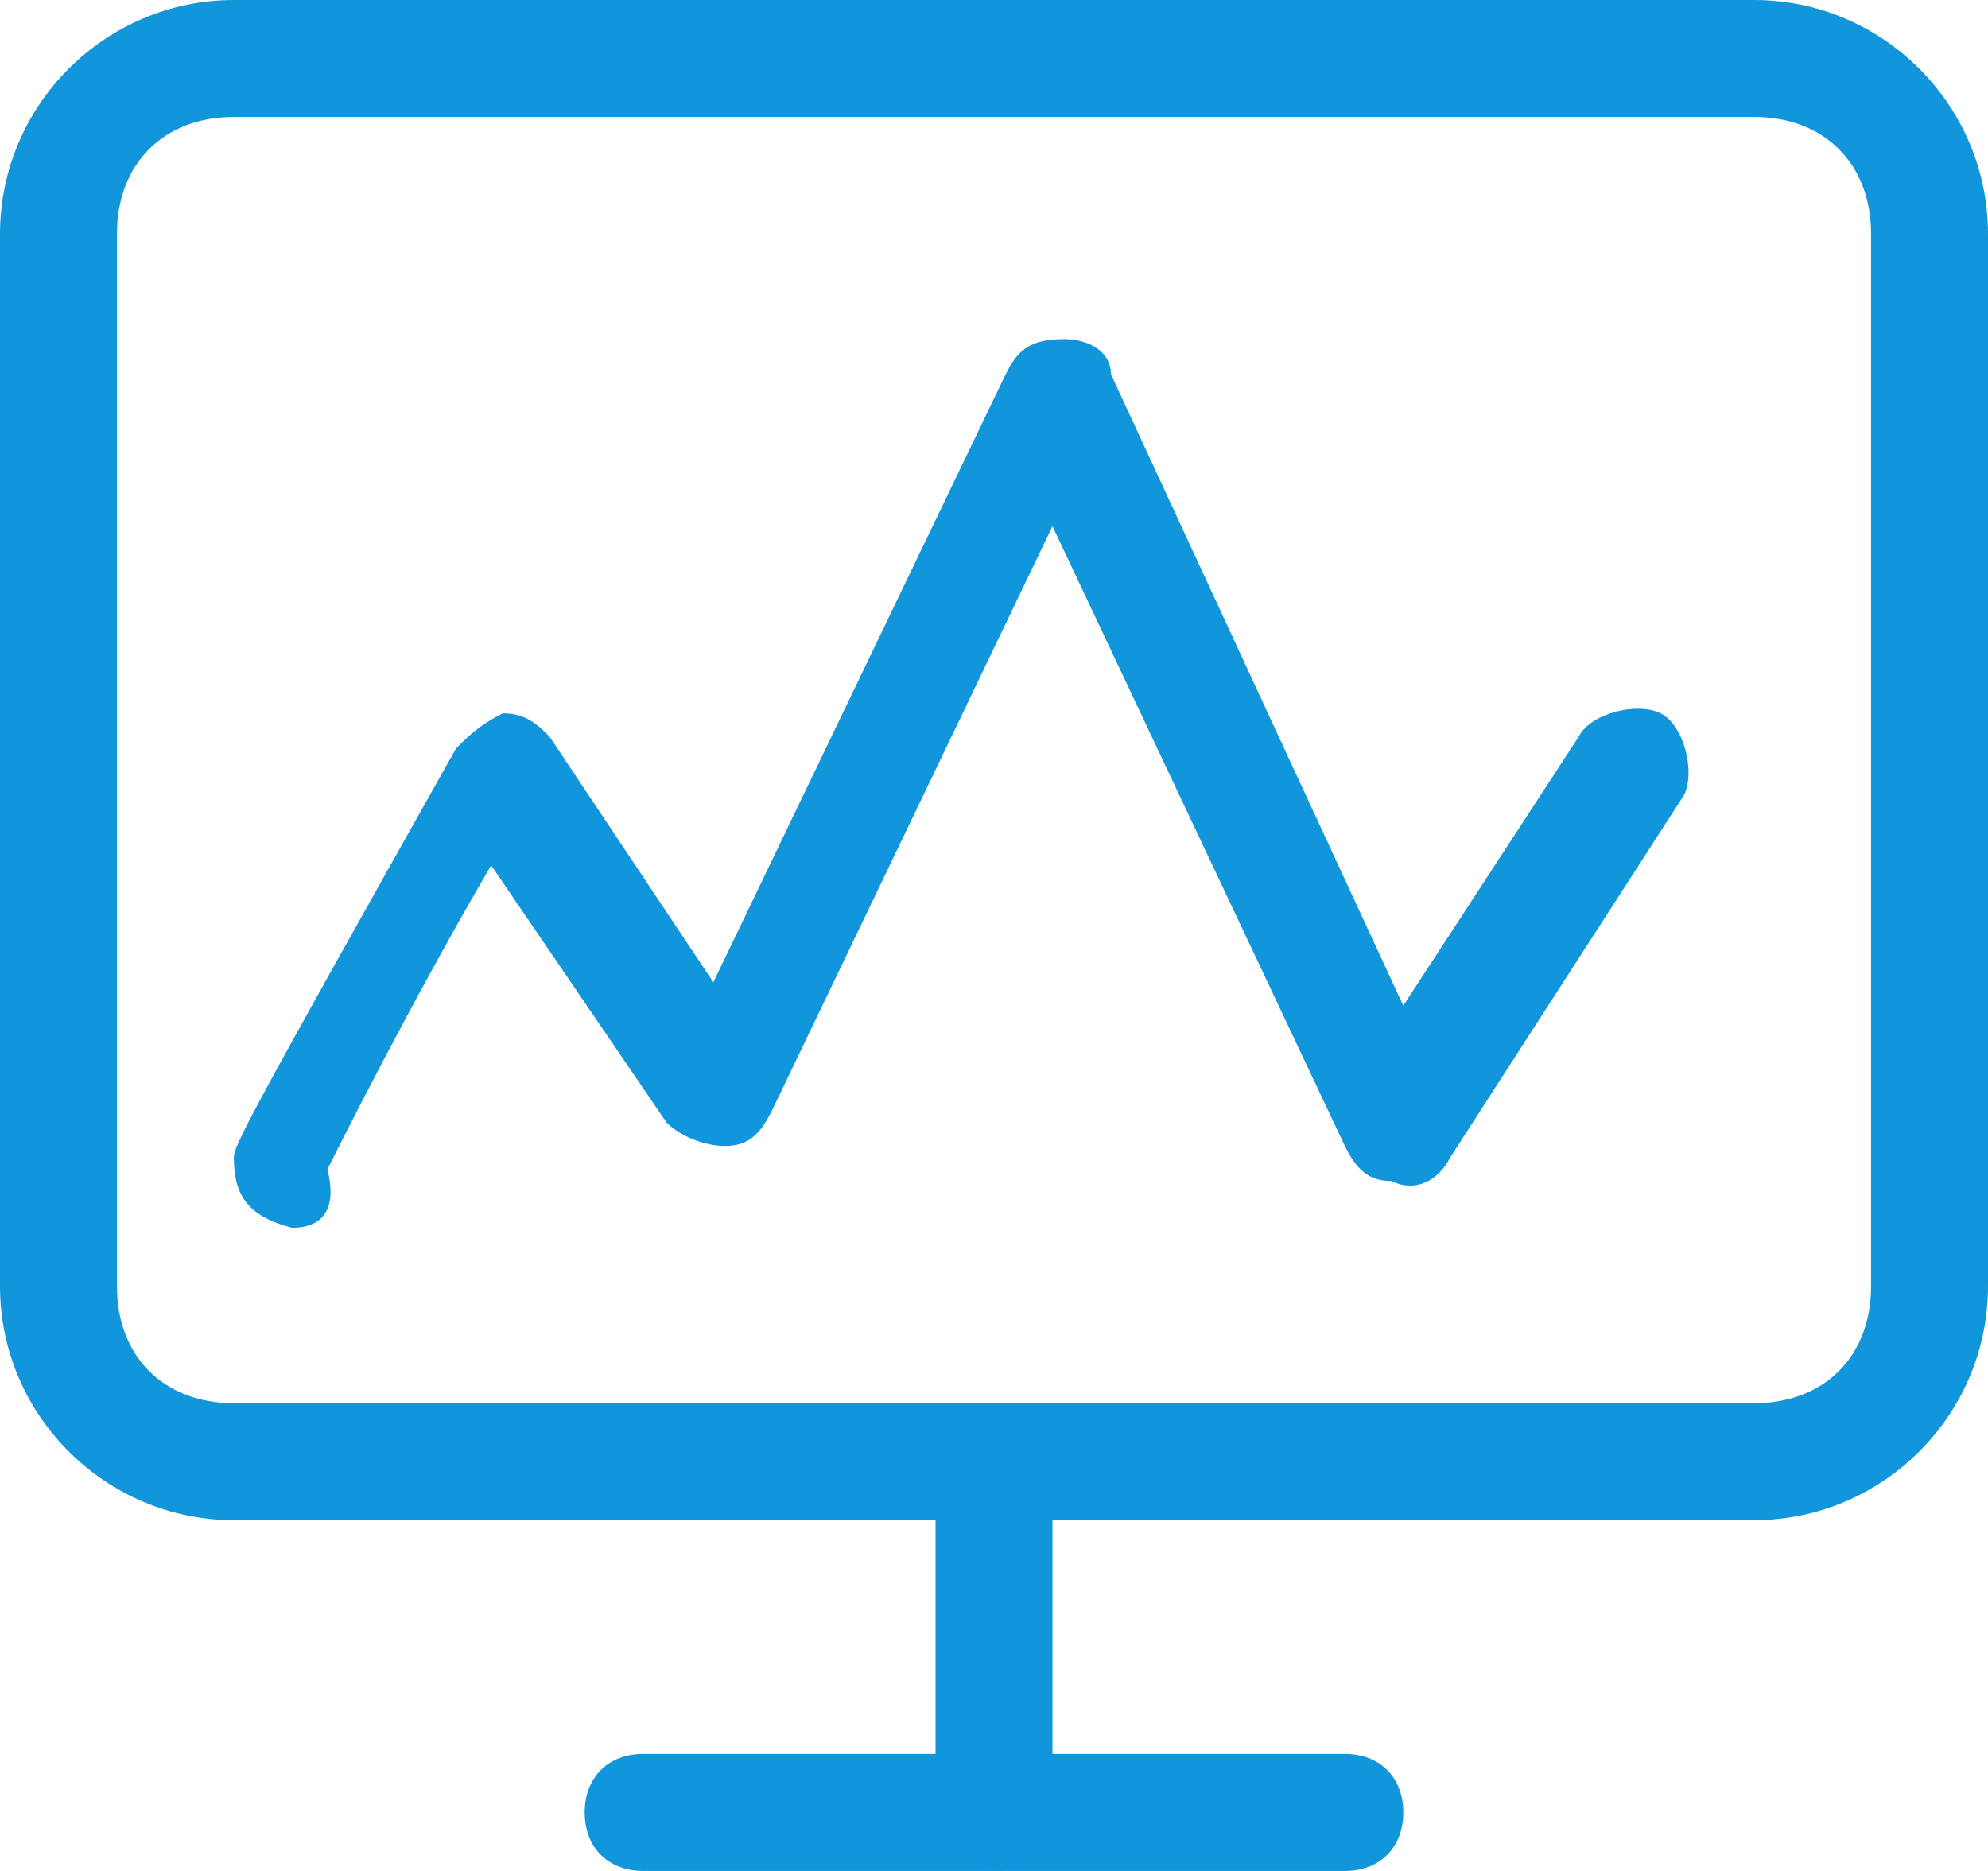 <?xml version="1.0" standalone="no"?><!DOCTYPE svg PUBLIC "-//W3C//DTD SVG 1.1//EN" "http://www.w3.org/Graphics/SVG/1.1/DTD/svg11.dtd"><svg t="1648179803145" class="icon" viewBox="0 0 1088 1024" version="1.1" xmlns="http://www.w3.org/2000/svg" p-id="41053" xmlns:xlink="http://www.w3.org/1999/xlink" width="286.875" height="270"><defs><style type="text/css">@font-face { font-family: feedback-iconfont; src: url("//at.alicdn.com/t/font_1031158_u69w8yhxdu.woff2?t=1630033759944") format("woff2"), url("//at.alicdn.com/t/font_1031158_u69w8yhxdu.woff?t=1630033759944") format("woff"), url("//at.alicdn.com/t/font_1031158_u69w8yhxdu.ttf?t=1630033759944") format("truetype"); }
</style></defs><path d="M960 832H128c-70.4 0-128-57.6-128-128V128C0 57.6 57.6 0 128 0h832c70.4 0 128 57.6 128 128v576c0 70.4-57.6 128-128 128zM128 64c-38.4 0-64 25.6-64 64v576c0 38.4 25.6 64 64 64h832c38.4 0 64-25.6 64-64V128c0-38.4-25.6-64-64-64H128z" fill="#1296db" p-id="41054"></path><path d="M160 672s-6.4 0 0 0c-25.6-6.4-32-19.2-32-38.4 0-6.4 6.4-19.2 121.6-224 6.4-6.4 12.8-12.8 25.6-19.2 12.8 0 19.2 6.4 25.6 12.8l89.6 134.4 160-332.8c6.4-12.8 12.8-19.2 32-19.2 12.8 0 25.6 6.4 25.6 19.2L768 550.4l96-147.2c6.4-12.8 32-19.2 44.8-12.8 12.8 6.4 19.2 32 12.8 44.8l-128 198.4c-6.4 12.8-19.2 19.2-32 12.8-12.8 0-19.2-6.4-25.6-19.2L576 288l-153.6 320c-6.4 12.8-12.8 19.2-25.6 19.2s-25.6-6.4-32-12.8L268.8 473.6C224 550.4 185.6 627.2 179.2 640c6.4 25.6-6.4 32-19.2 32zM544 1024c-19.2 0-32-12.8-32-32v-192c0-19.2 12.8-32 32-32s32 12.8 32 32v192c0 19.2-12.8 32-32 32z" fill="#1296db" p-id="41055"></path><path d="M736 1024h-384c-19.2 0-32-12.8-32-32s12.8-32 32-32h384c19.2 0 32 12.8 32 32s-12.8 32-32 32z" fill="#1296db" p-id="41056"></path></svg>
